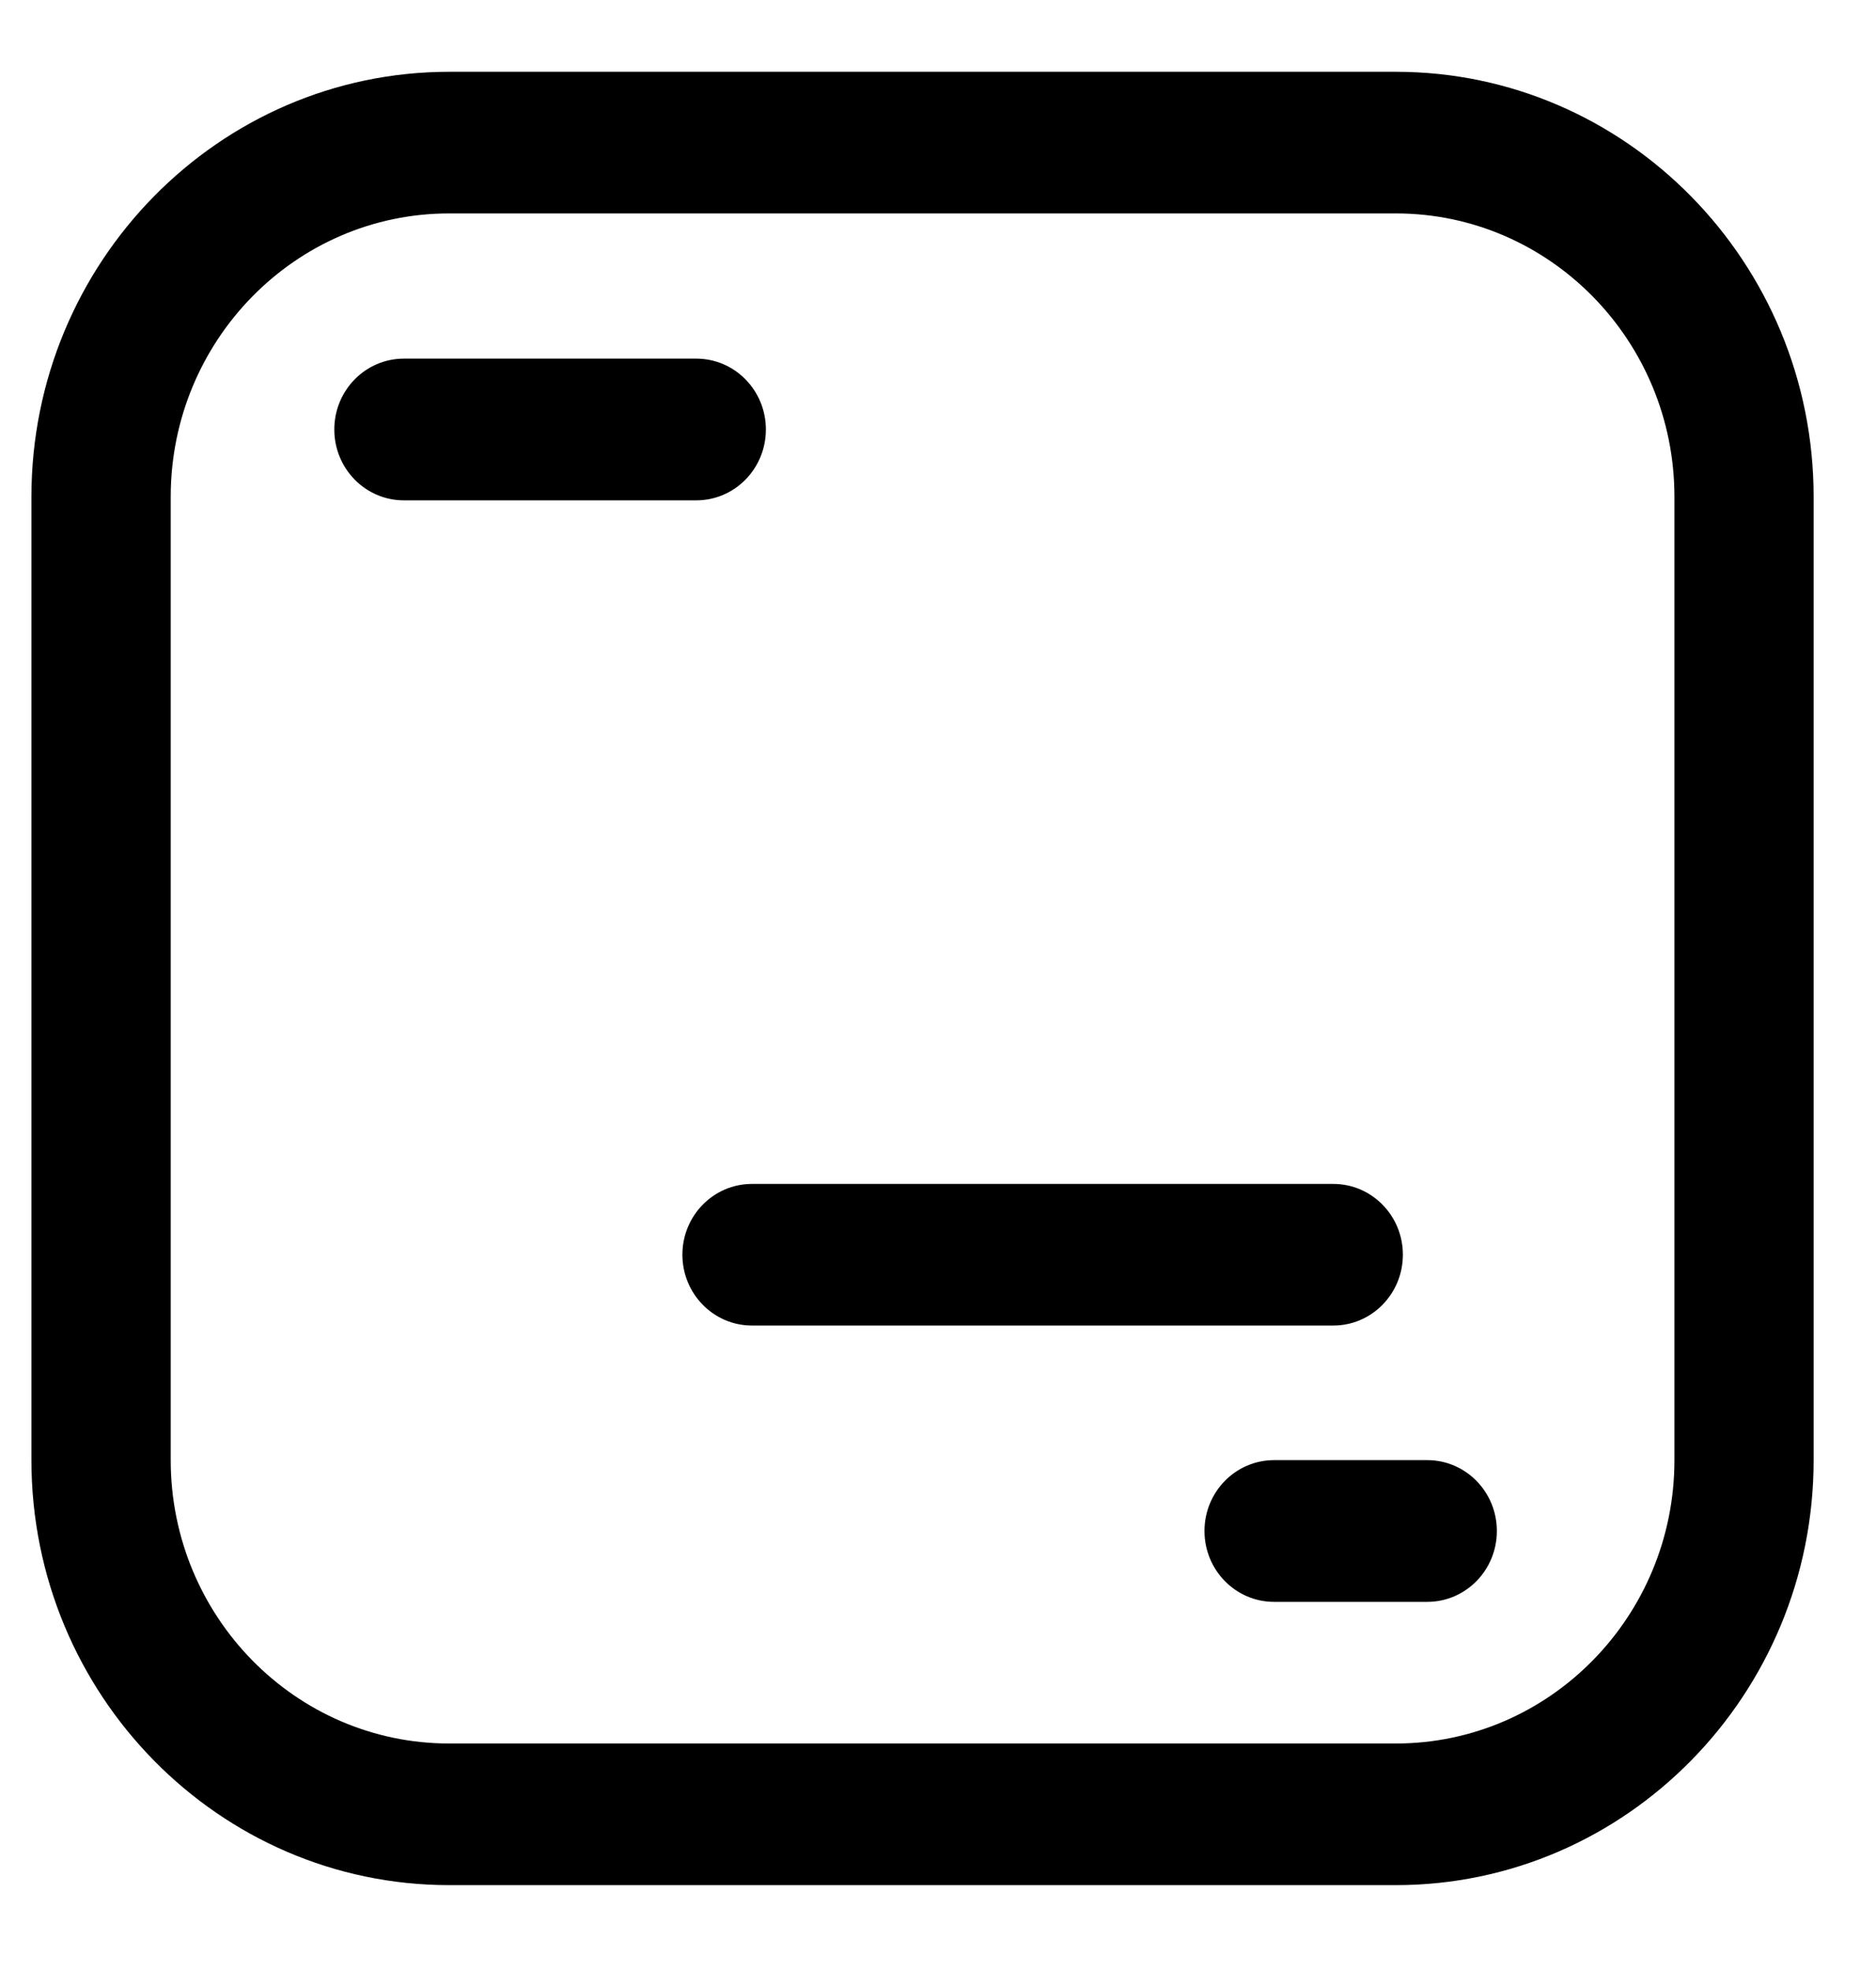 <svg width="20" height="21" viewBox="0 0 20 21" fill="none" xmlns="http://www.w3.org/2000/svg">
<path d="M14.882 20.085H4.788C2.333 20.085 0.335 18.054 0.335 15.557V5.293C0.335 2.796 2.333 0.765 4.788 0.765H14.882C17.337 0.765 19.335 2.796 19.335 5.293V15.557C19.335 18.054 17.337 20.085 14.882 20.085ZM4.788 2.274C3.151 2.274 1.82 3.628 1.82 5.293V15.557C1.82 17.222 3.151 18.576 4.788 18.576H14.882C16.519 18.576 17.851 17.222 17.851 15.557V5.293C17.851 3.628 16.519 2.274 14.882 2.274H4.788ZM8.165 4.576C8.165 4.159 7.833 3.821 7.423 3.821H4.306C3.896 3.821 3.564 4.159 3.564 4.576C3.564 4.993 3.896 5.331 4.306 5.331H7.423C7.833 5.331 8.165 4.993 8.165 4.576ZM14.956 13.368C14.956 12.952 14.624 12.614 14.214 12.614H8.017C7.607 12.614 7.275 12.952 7.275 13.368C7.275 13.785 7.607 14.123 8.017 14.123H14.214C14.624 14.123 14.956 13.785 14.956 13.368ZM15.958 16.312C15.958 15.895 15.626 15.557 15.216 15.557H13.583C13.173 15.557 12.841 15.895 12.841 16.312C12.841 16.729 13.173 17.067 13.583 17.067H15.216C15.626 17.067 15.958 16.729 15.958 16.312Z" fill="black"/>
</svg>
